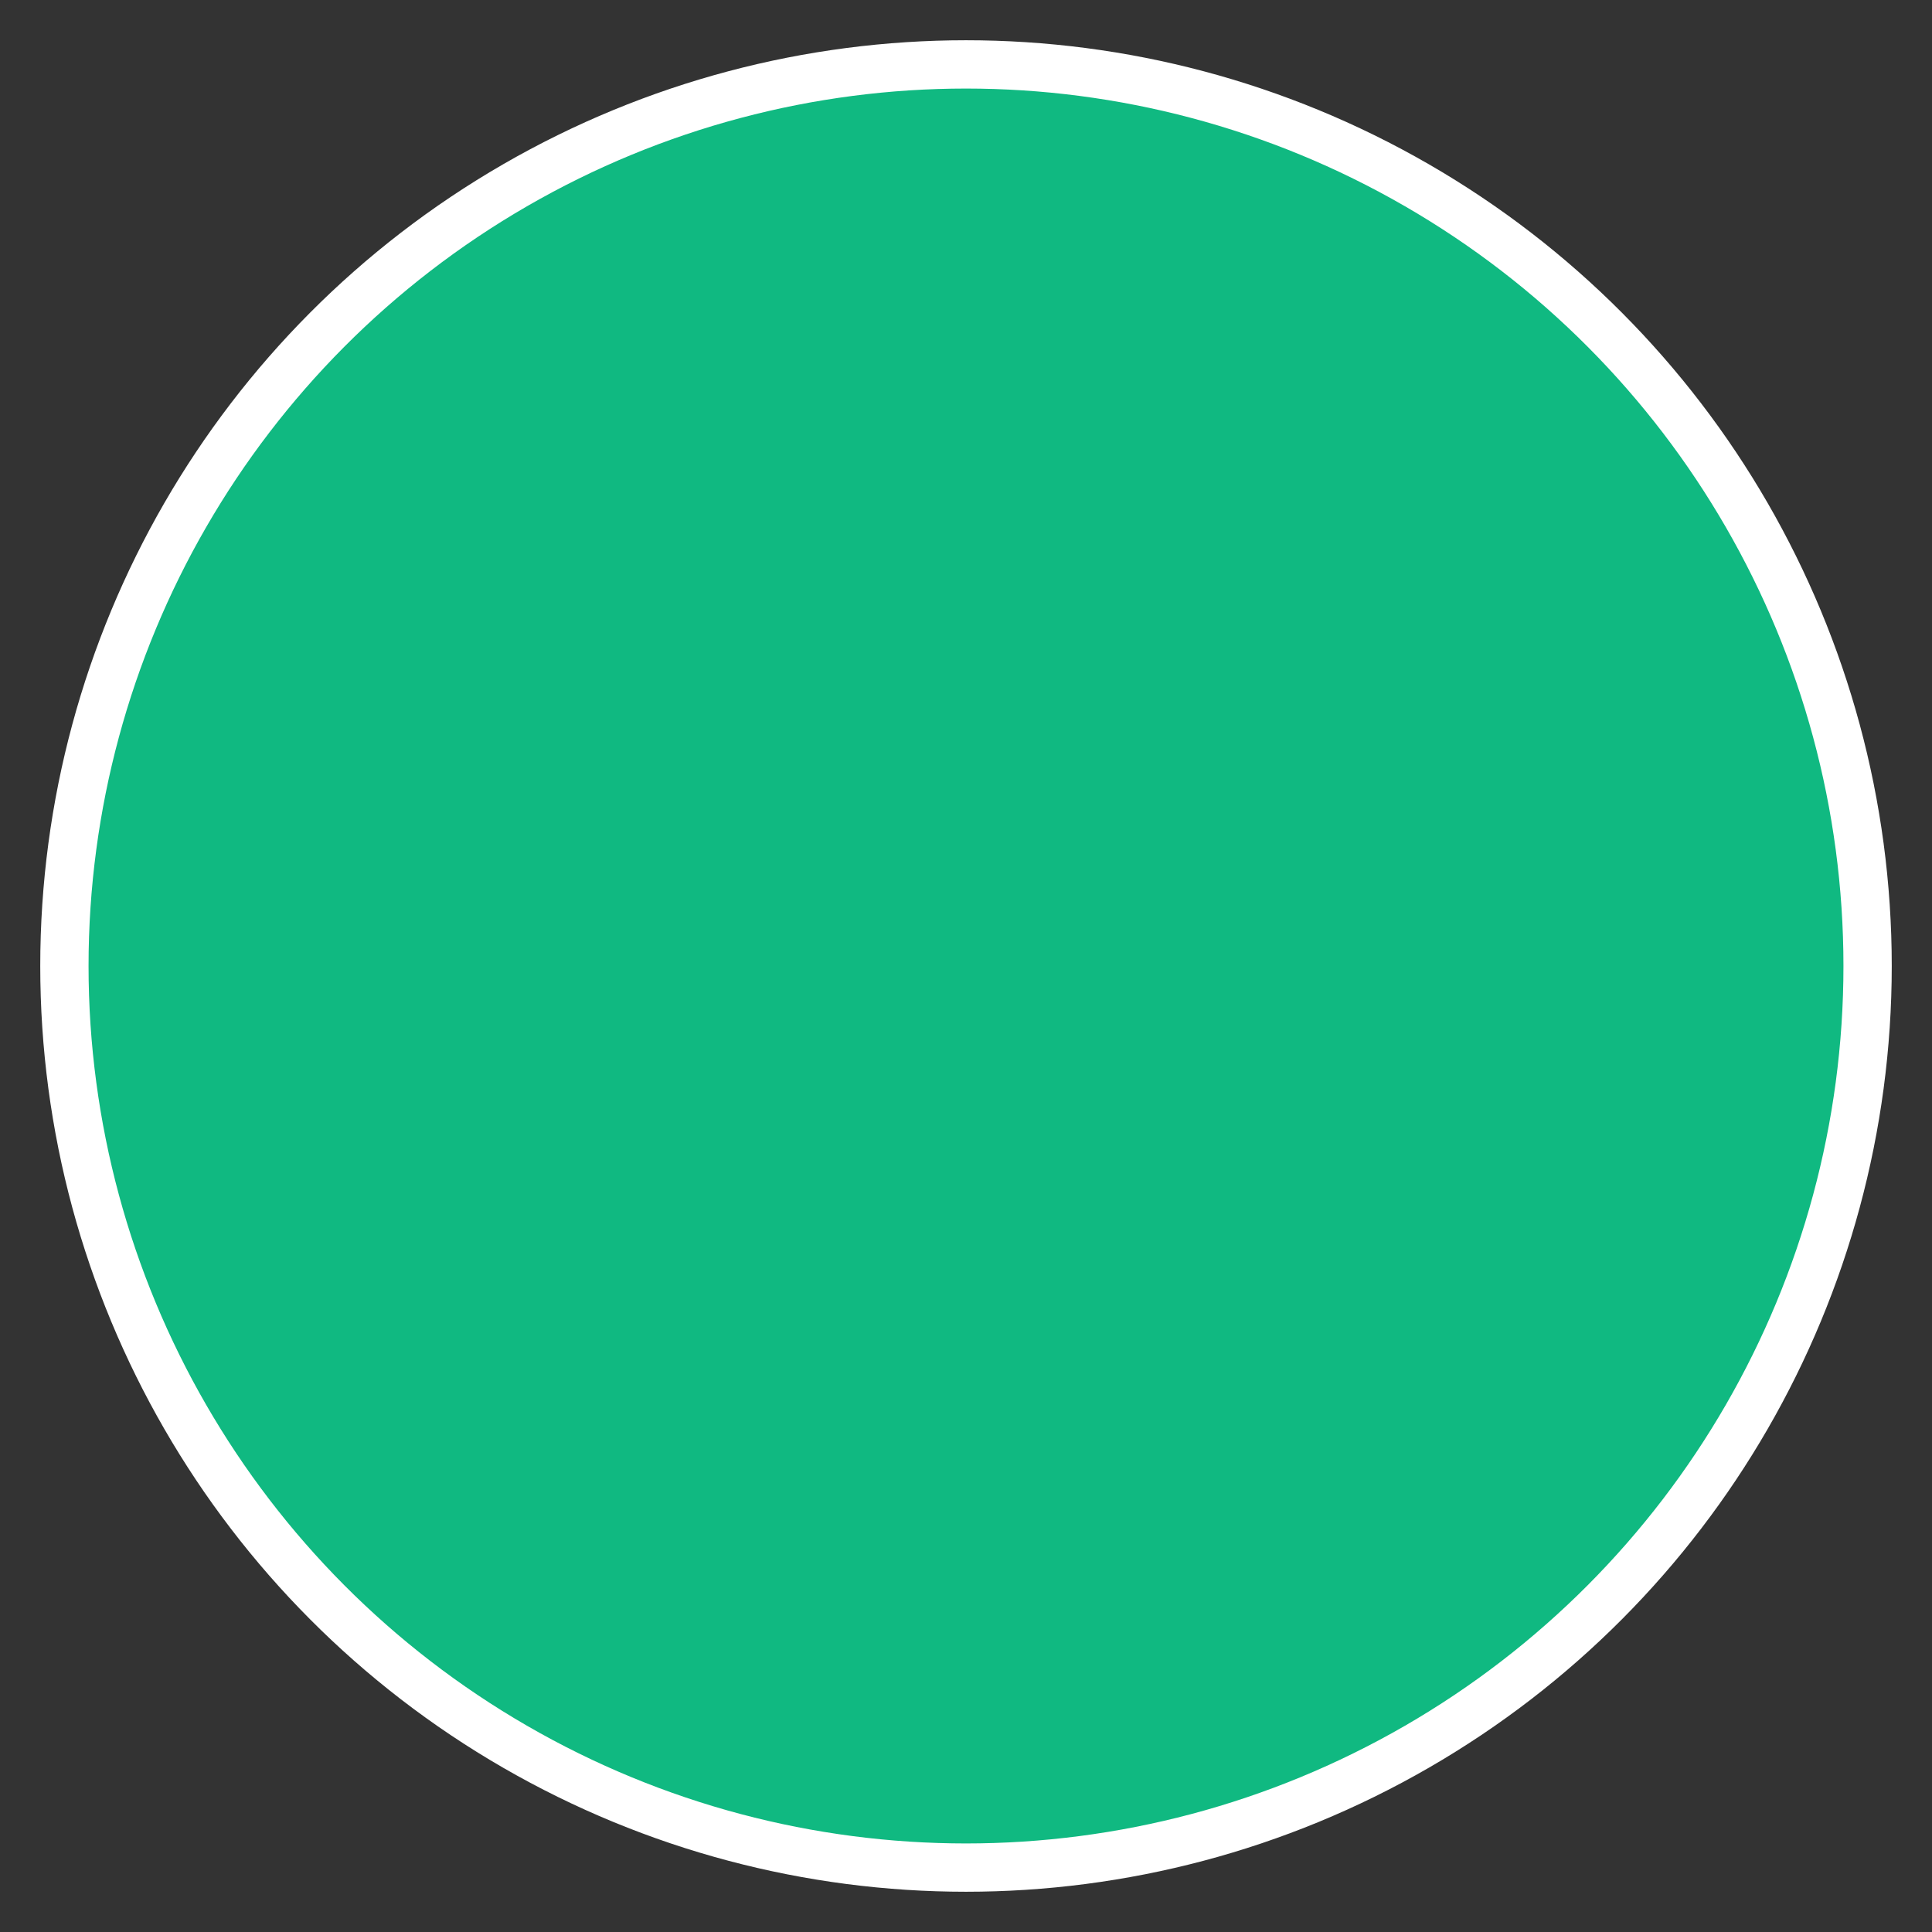 <svg width="120" height="120" xmlns="http://www.w3.org/2000/svg">
    <rect width="100%" height="100%" fill="#333333" stroke="none"/>
    <circle cx="60" cy="60" r="56" 
            fill="#10B981" 
            stroke="#FFFFFF" 
            stroke-width="3"/>
    
</svg>